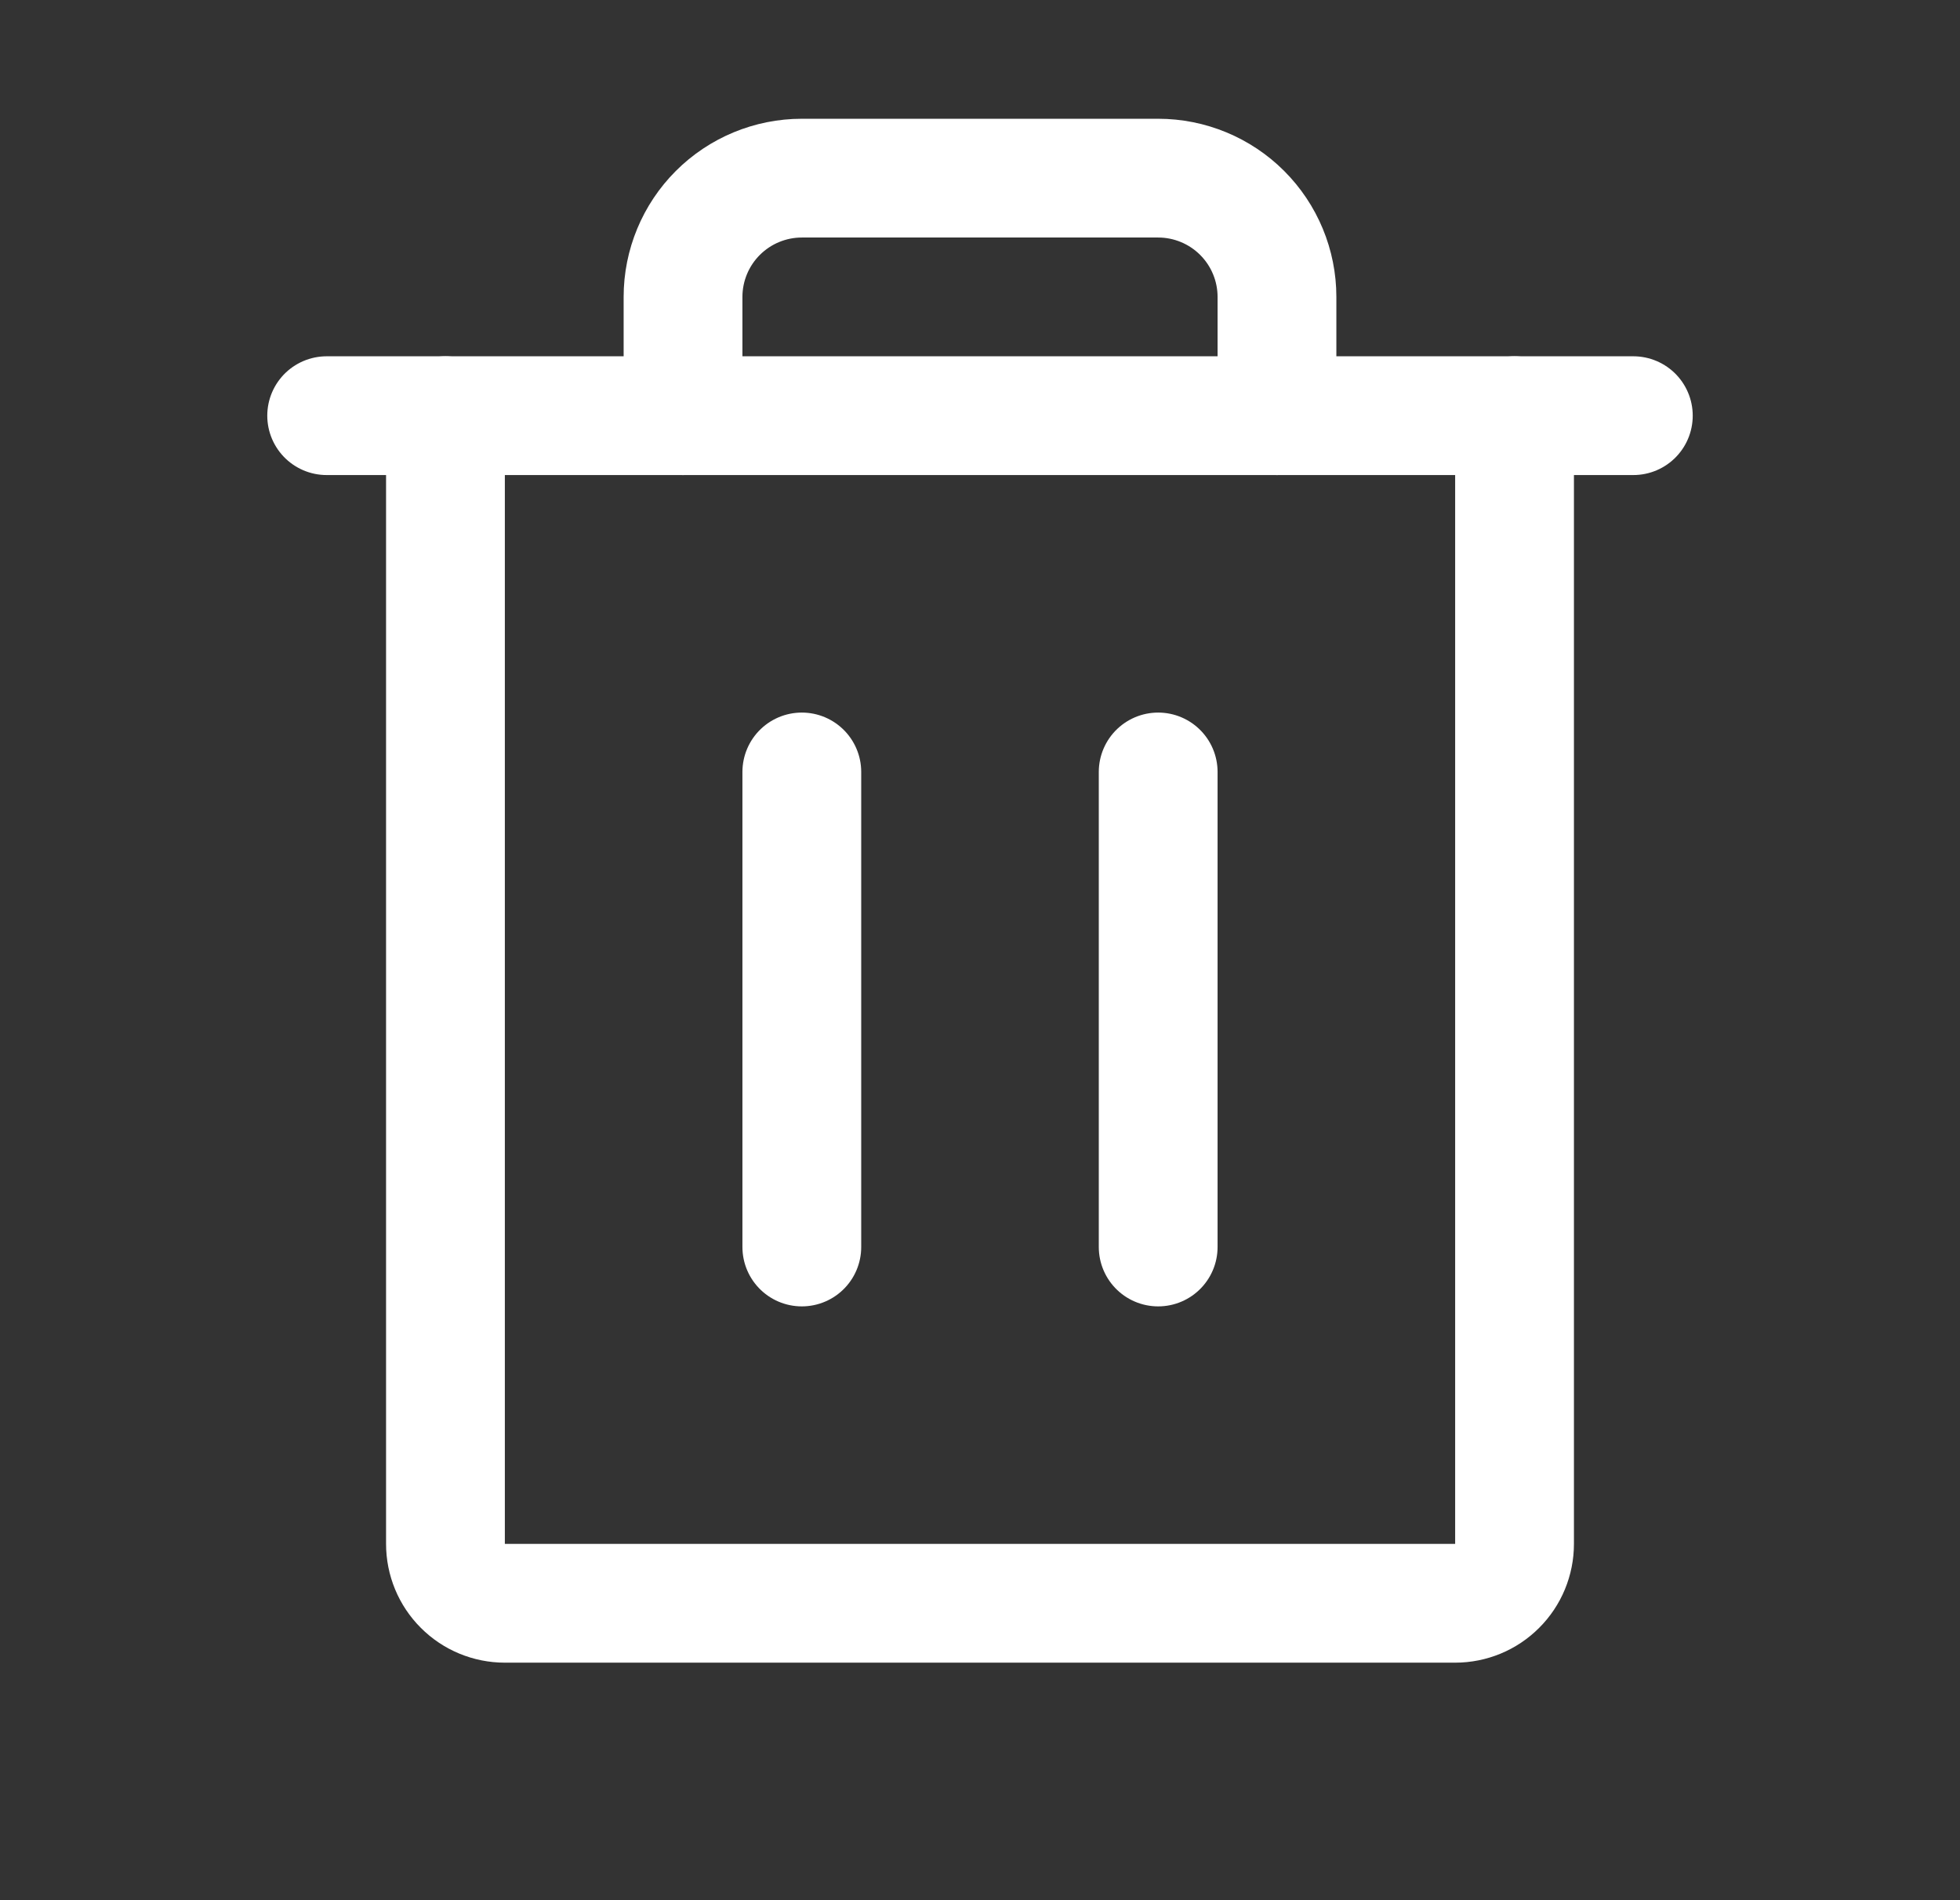 <svg width="33" height="32" viewBox="0 0 33 32" fill="none" xmlns="http://www.w3.org/2000/svg">
<rect x="0" y="0" width="33" height="32" fill="#333333" stroke="none"/>
<path d="M27.5 7H5.5" stroke="white" stroke-width="2" stroke-linecap="round" stroke-linejoin="round"/>
<path d="M13.5 13V21" stroke="white" stroke-width="2" stroke-linecap="round" stroke-linejoin="round"/>
<path d="M19.5 13V21" stroke="white" stroke-width="2" stroke-linecap="round" stroke-linejoin="round"/>
<path d="M25.5 7V26C25.5 26.265 25.395 26.52 25.207 26.707C25.02 26.895 24.765 27 24.5 27H8.5C8.235 27 7.98 26.895 7.793 26.707C7.605 26.52 7.5 26.265 7.5 26V7" stroke="white" stroke-width="2" stroke-linecap="round" stroke-linejoin="round"/>
<path d="M21.5 7V5C21.5 4.47 21.289 3.961 20.914 3.586C20.539 3.211 20.03 3 19.5 3H13.5C12.97 3 12.461 3.211 12.086 3.586C11.711 3.961 11.5 4.47 11.5 5V7" stroke="white" stroke-width="2" stroke-linecap="round" stroke-linejoin="round"/>
</svg>
